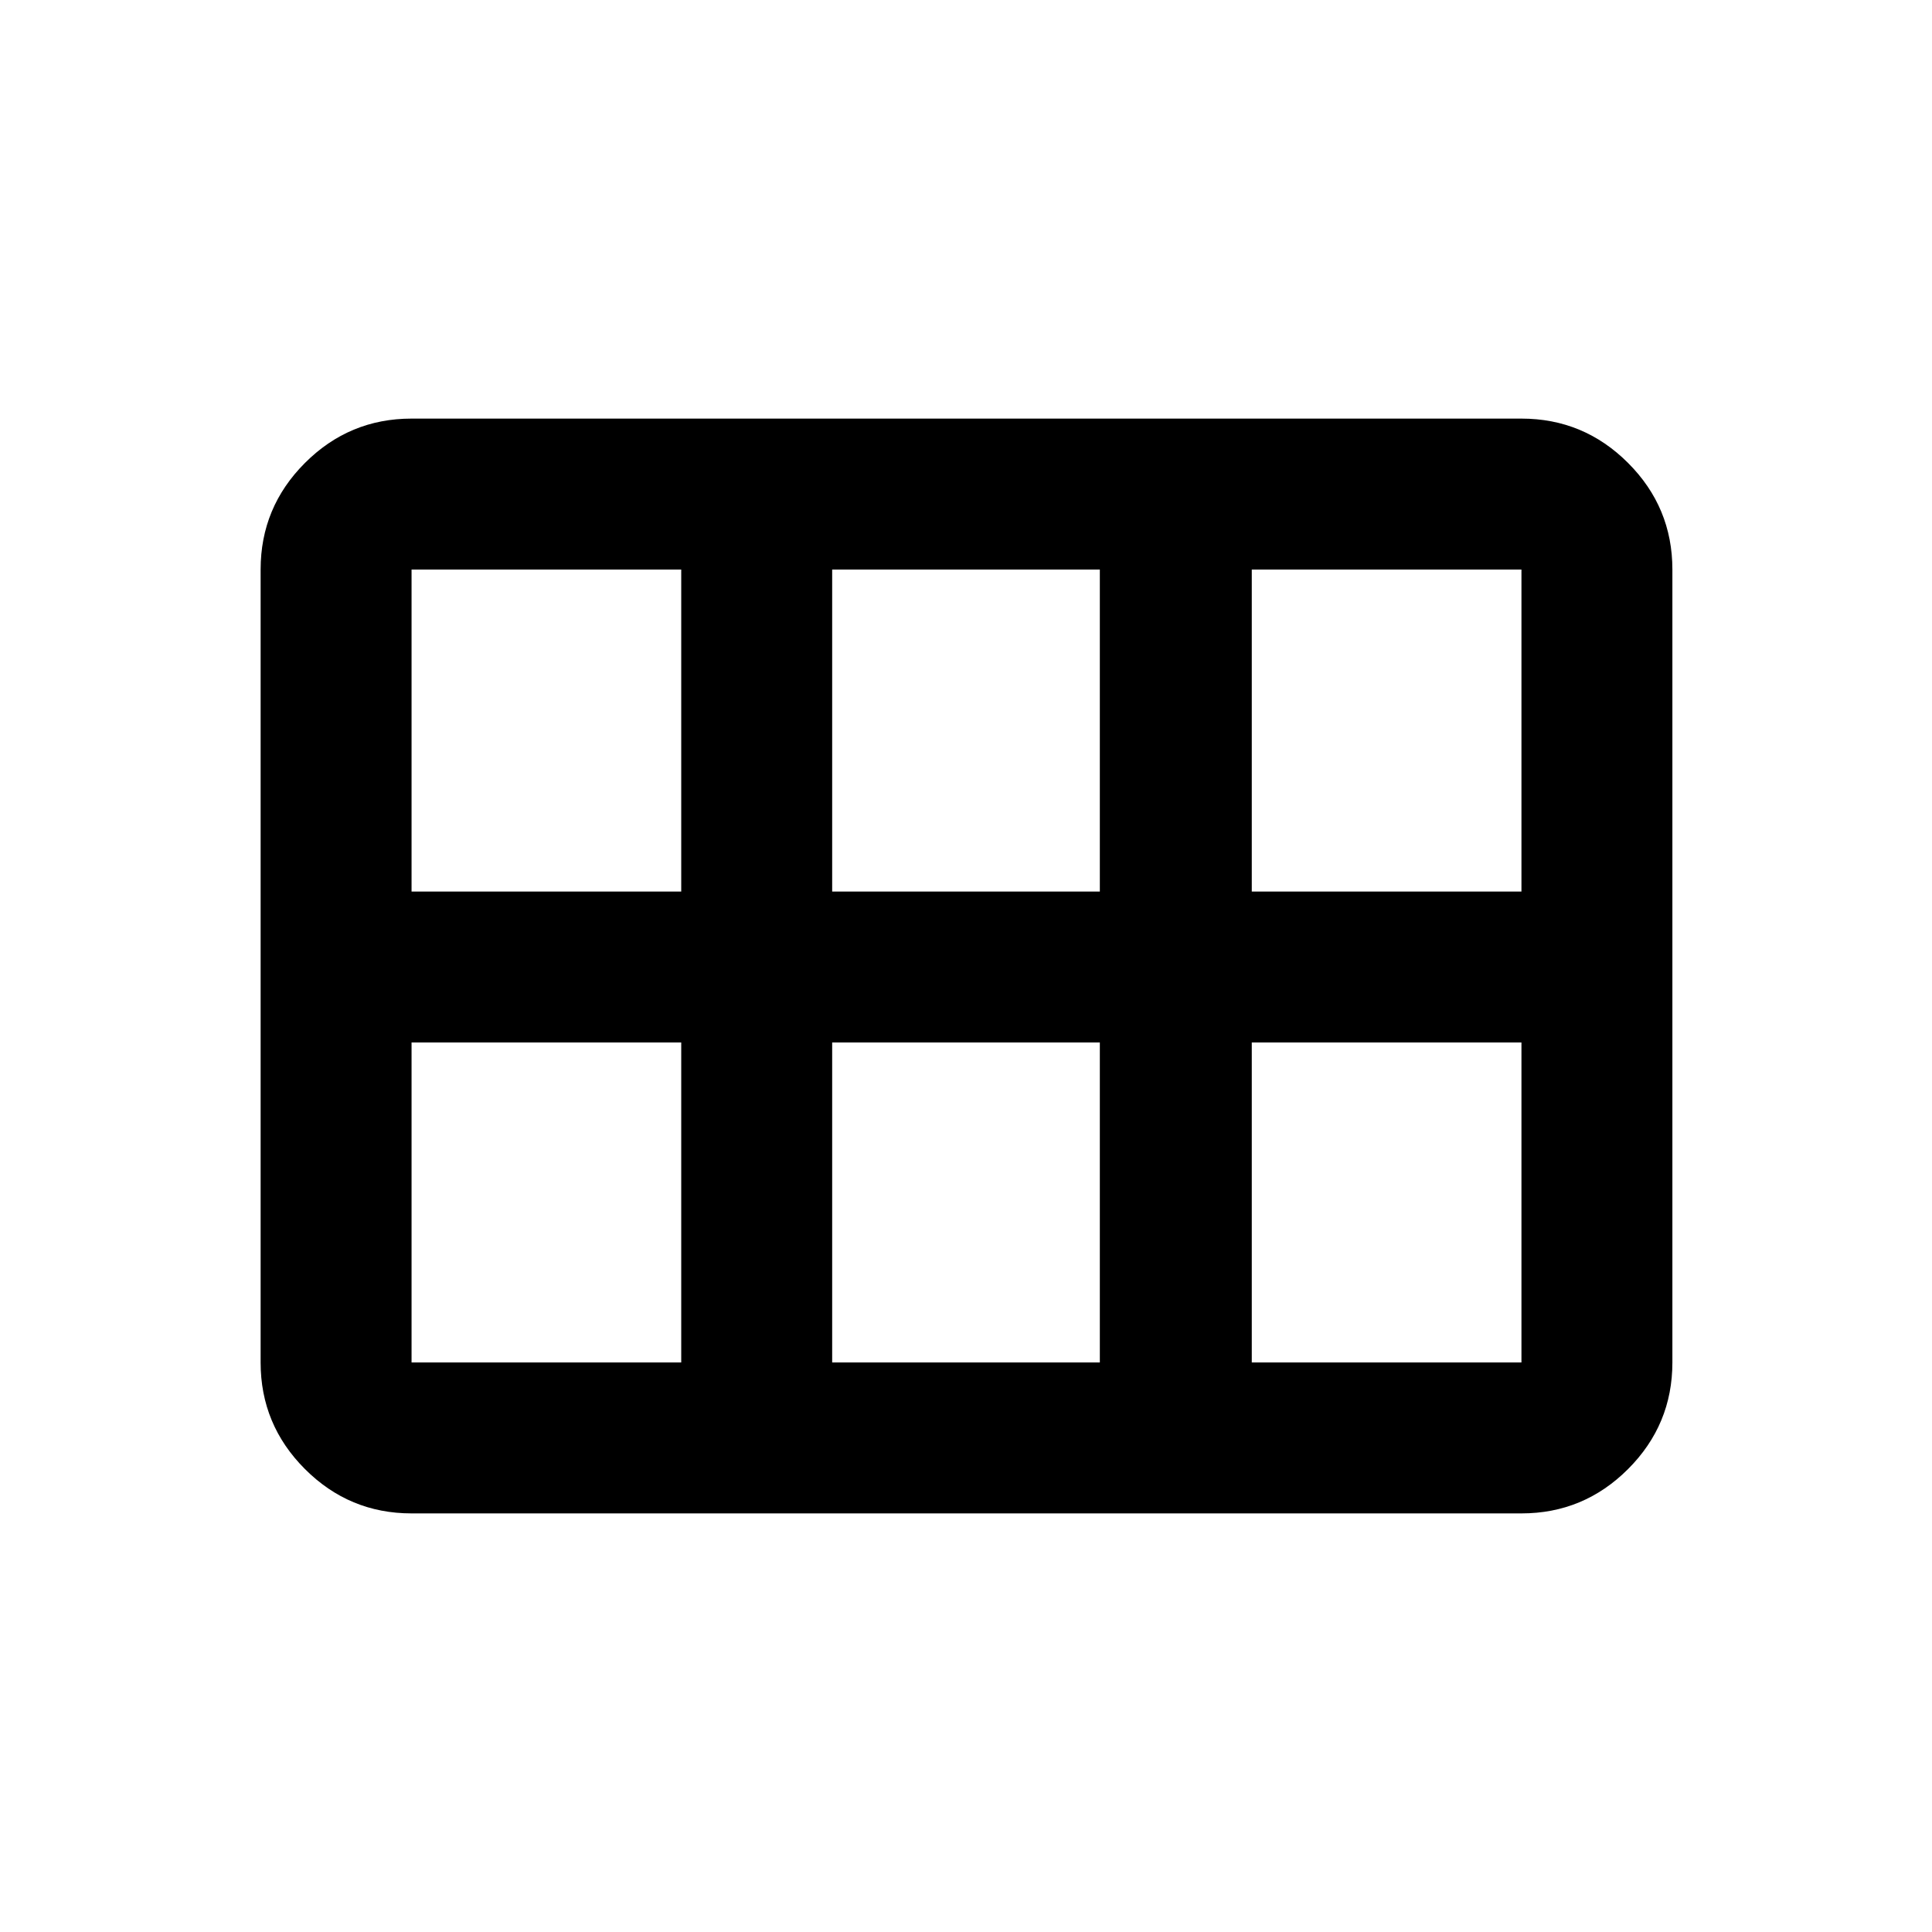 <svg xmlns="http://www.w3.org/2000/svg" height="24" viewBox="0 -960 960 960" width="24"><path d="M622-517h134v-160H622v160Zm-208.5 0h133v-160h-133v160Zm-209 0h134v-160h-134v160Zm0 234h134v-159h-134v159Zm209 0h133v-159h-133v159Zm208.5 0h134v-159H622v159Zm-492.5 0v-394q0-30.94 22.03-52.97Q173.56-752 204.5-752H756q30.94 0 52.97 22.03Q831-707.94 831-677v394q0 30.94-22.03 52.97Q786.94-208 756-208H204.5q-30.94 0-52.97-22.03Q129.5-252.06 129.5-283Z"/></svg>
